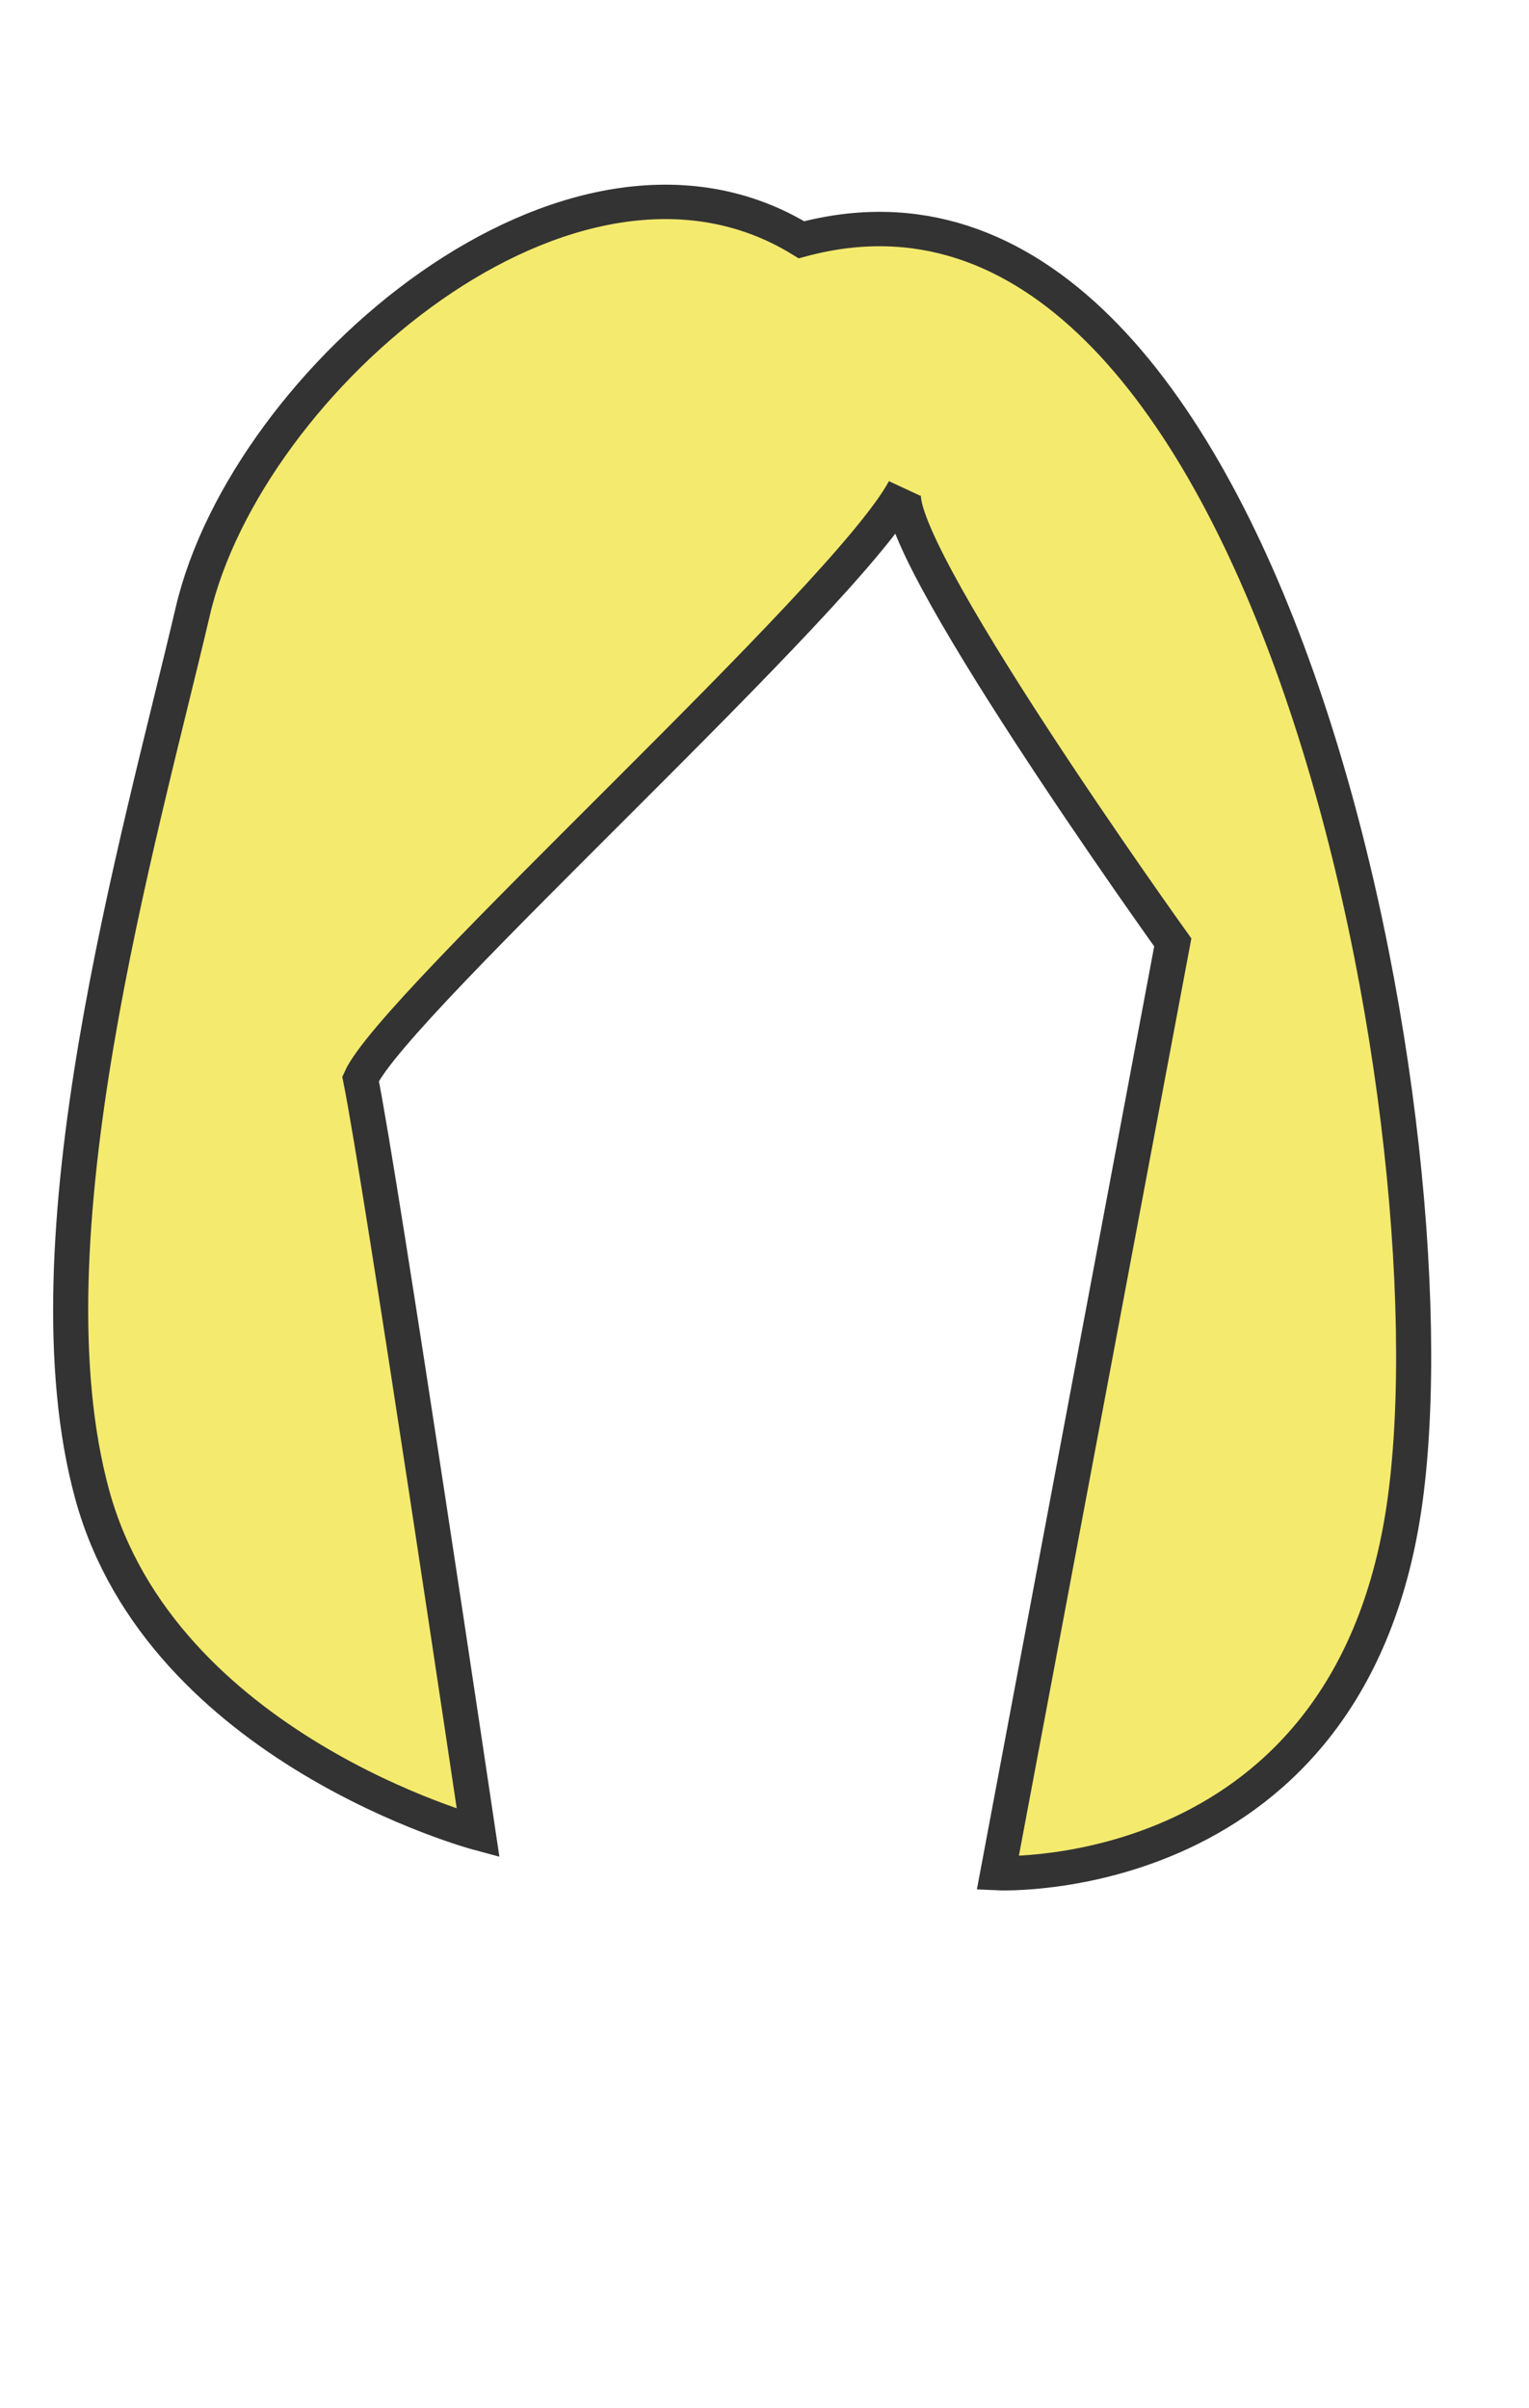 <?xml version="1.0" encoding="UTF-8" standalone="no"?>
<svg
   xmlns:dc="http://purl.org/dc/elements/1.1/"
   xmlns:cc="http://creativecommons.org/ns#"
   xmlns:rdf="http://www.w3.org/1999/02/22-rdf-syntax-ns#"
   xmlns:svg="http://www.w3.org/2000/svg"
   xmlns="http://www.w3.org/2000/svg"
   xmlns:sodipodi="http://sodipodi.sourceforge.net/DTD/sodipodi-0.dtd"
   xmlns:inkscape="http://www.inkscape.org/namespaces/inkscape"
   width="899.21"
   height="1415.66"
   version="1.1"
   id="svg461"
   sodipodi:docname="girl_hairstyle1-F4EA6E.svg"
   inkscape:version="0.92.3 (2405546, 2018-03-11)">
  <defs
     id="defs465" />
  <sodipodi:namedview
     pagecolor="#ffffff"
     bordercolor="#666666"
     borderopacity="1"
     objecttolerance="10"
     gridtolerance="10"
     guidetolerance="10"
     inkscape:pageopacity="0"
     inkscape:pageshadow="2"
     inkscape:window-width="1366"
     inkscape:window-height="713"
     id="namedview463"
     showgrid="false"
     inkscape:zoom="0.38727915"
     inkscape:cx="47.980837"
     inkscape:cy="707.5"
     inkscape:window-x="0"
     inkscape:window-y="27"
     inkscape:window-maximized="1"
     inkscape:current-layer="svg461" />
  <style
     id="style32"
     type="text/css">
	.st0{stroke:#333333;stroke-width:20.23;stroke-miterlimit:10;}
</style>
  <style
     id="style48"
     type="text/css">
	.st0{stroke:#333333;stroke-width:20.23;stroke-miterlimit:10;}
</style>
  <g
     id="g52"
     transform="matrix(1.02,0,0,1,-22.142,17.059)"
     style="fill:#f4ea6e;fill-opacity:1">
    <path
       id="path50"
       d="M 483.8,123.9 C 351.2,41 164,206.5 132.9,342.2 101.7,478 34.8,712.5 74.9,861.7 c 40.1,149.2 222.5,199 222.5,199 0,0 -56,-384.1 -67.8,-443.5 C 249,573 510.1,334 543.2,270.5 530.8,299.4 697.9,537 697.9,537 L 597,1084.2 c 0,0 204.5,9.7 234.9,-219.7 C 862.4,635.1 750.5,50.7 483.8,123.9 Z"
       class="st0"
       inkscape:connector-curvature="0"
       style="stroke:#333333;stroke-width:20.23;stroke-miterlimit:10;fill:#f4ea6e;fill-opacity:1" />
  </g>
</svg>
